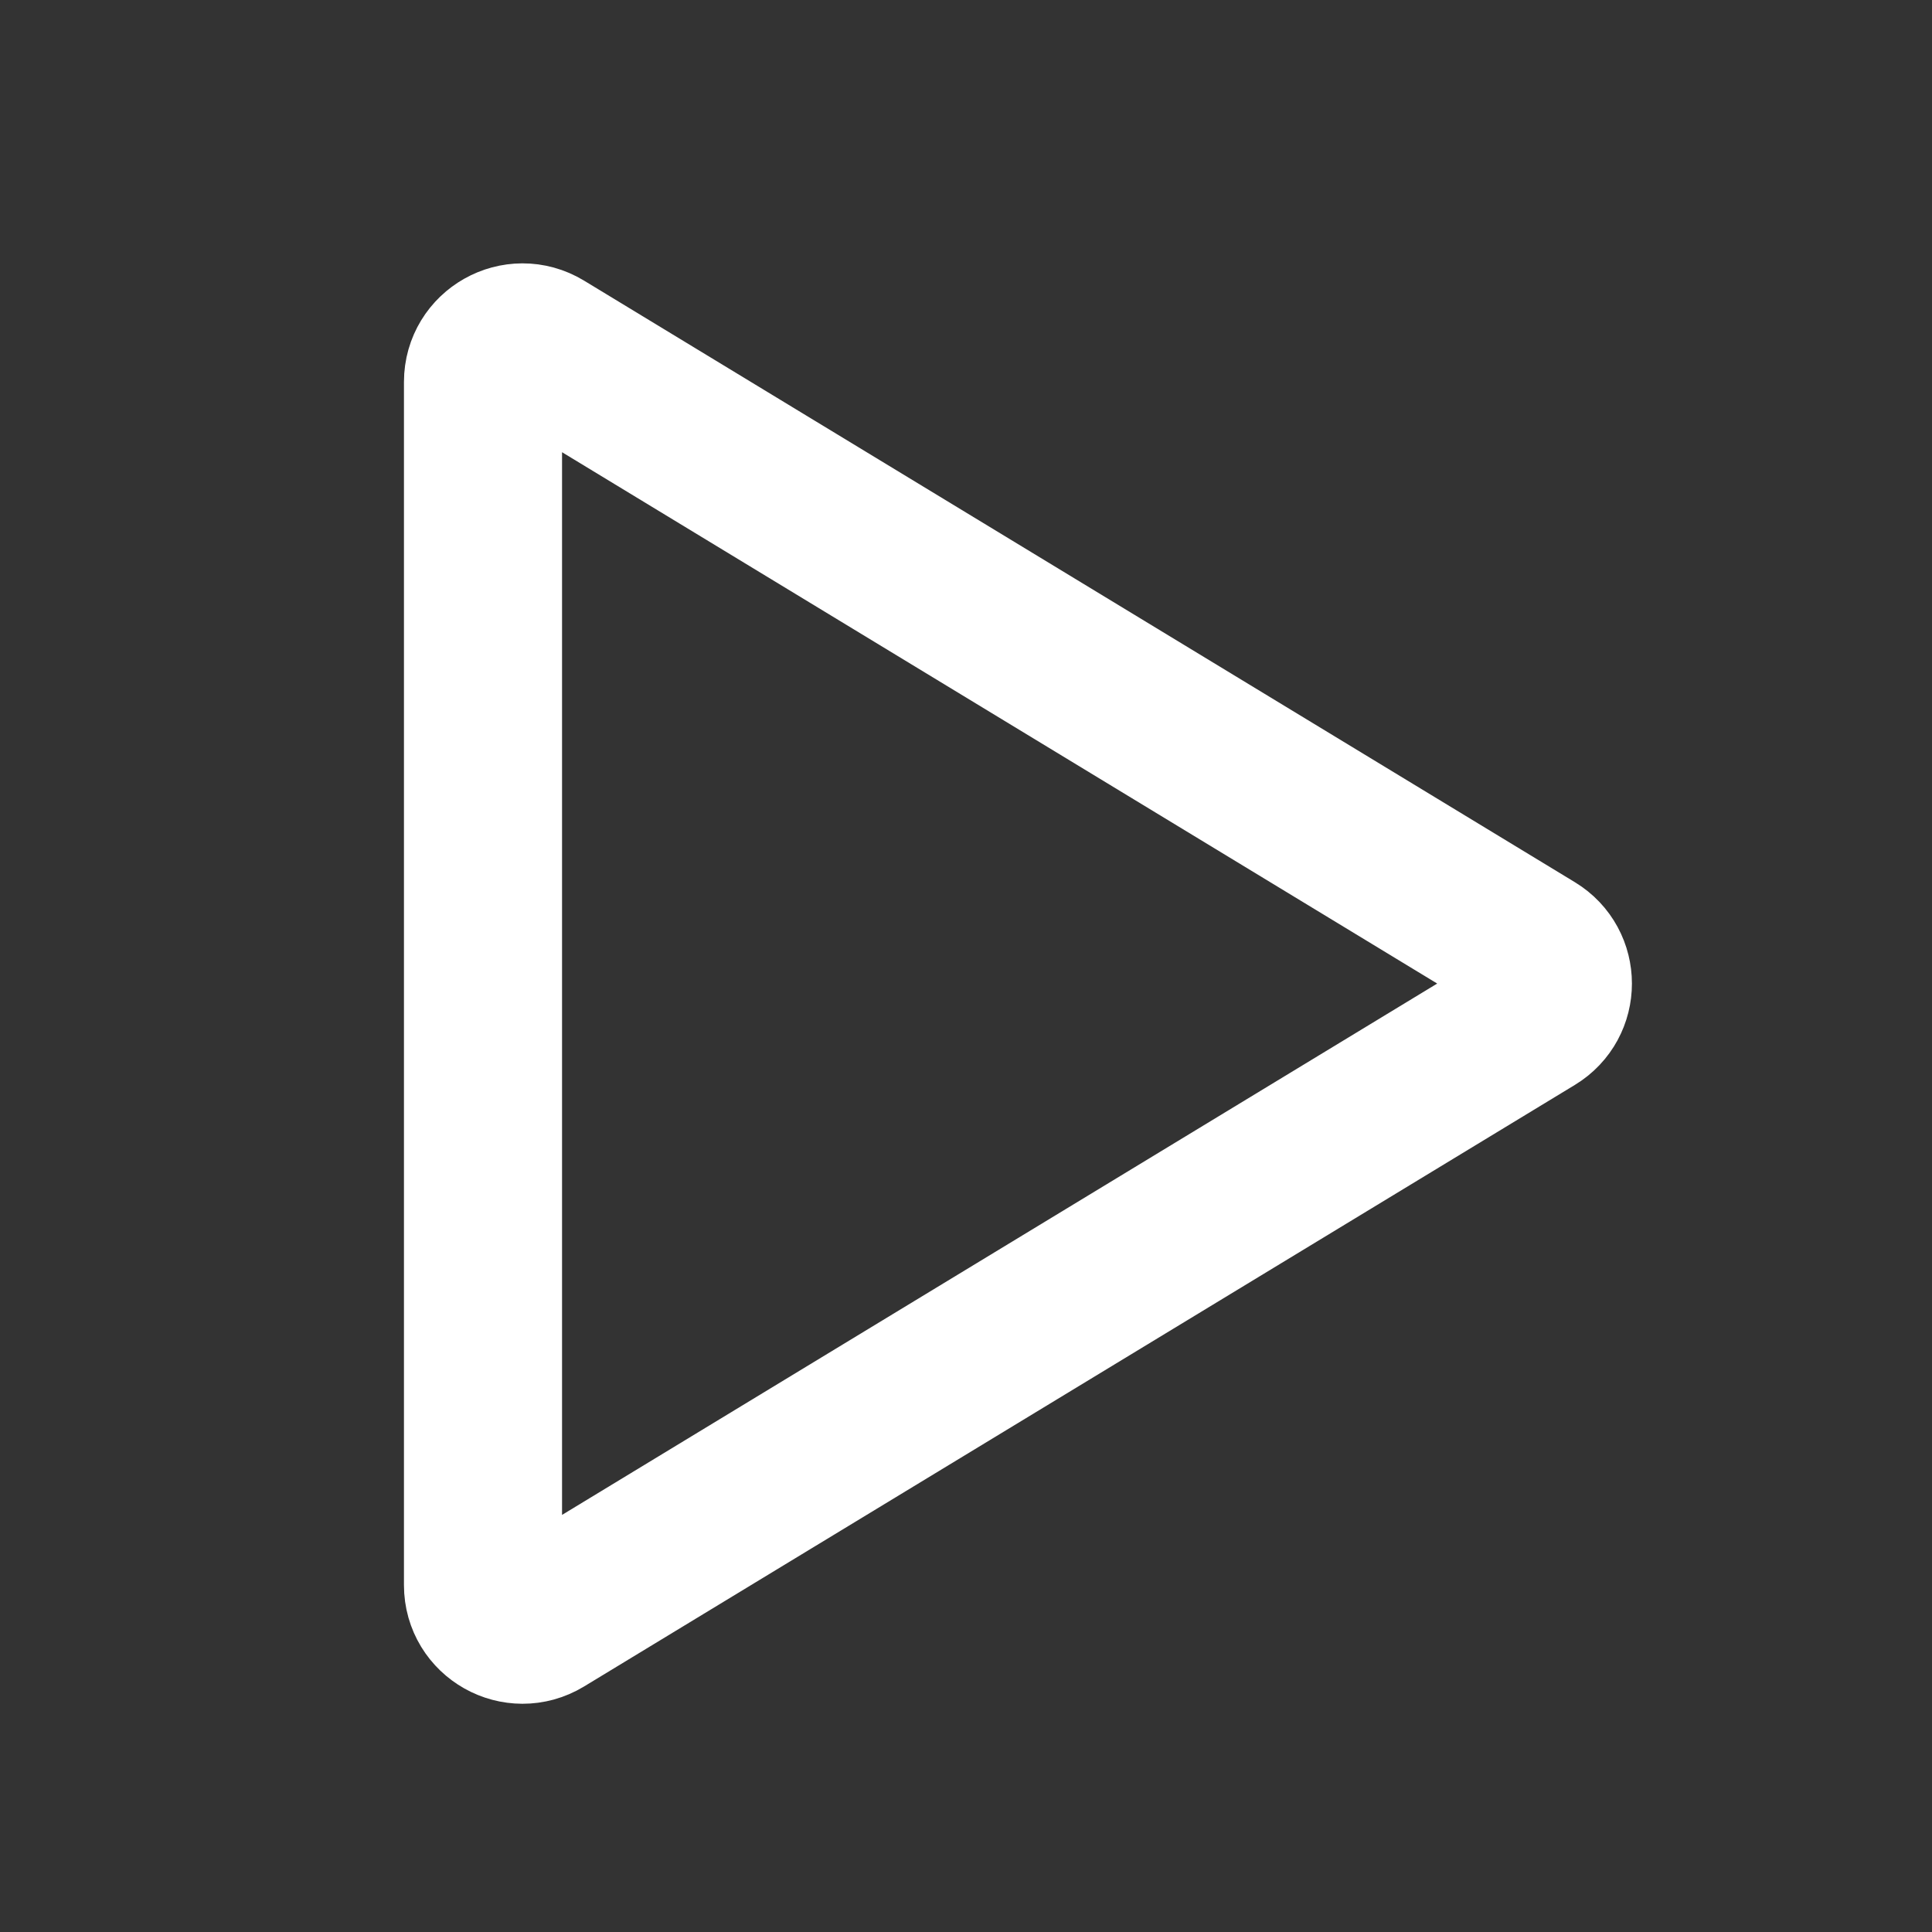 <svg width="40" height="40" viewBox="0 0 40 40" fill="none" xmlns="http://www.w3.org/2000/svg">
<rect x="0" y="0" width="40" height="40" fill="#333333" stroke="none"/>
<path d="M10 32.819V7.908C10 7.271 10.697 6.878 11.243 7.209L31.757 19.664C32.282 19.983 32.282 20.744 31.757 21.063L11.243 33.518C10.697 33.849 10 33.457 10 32.819Z" stroke="white" stroke-width="3.273"/>
</svg>
